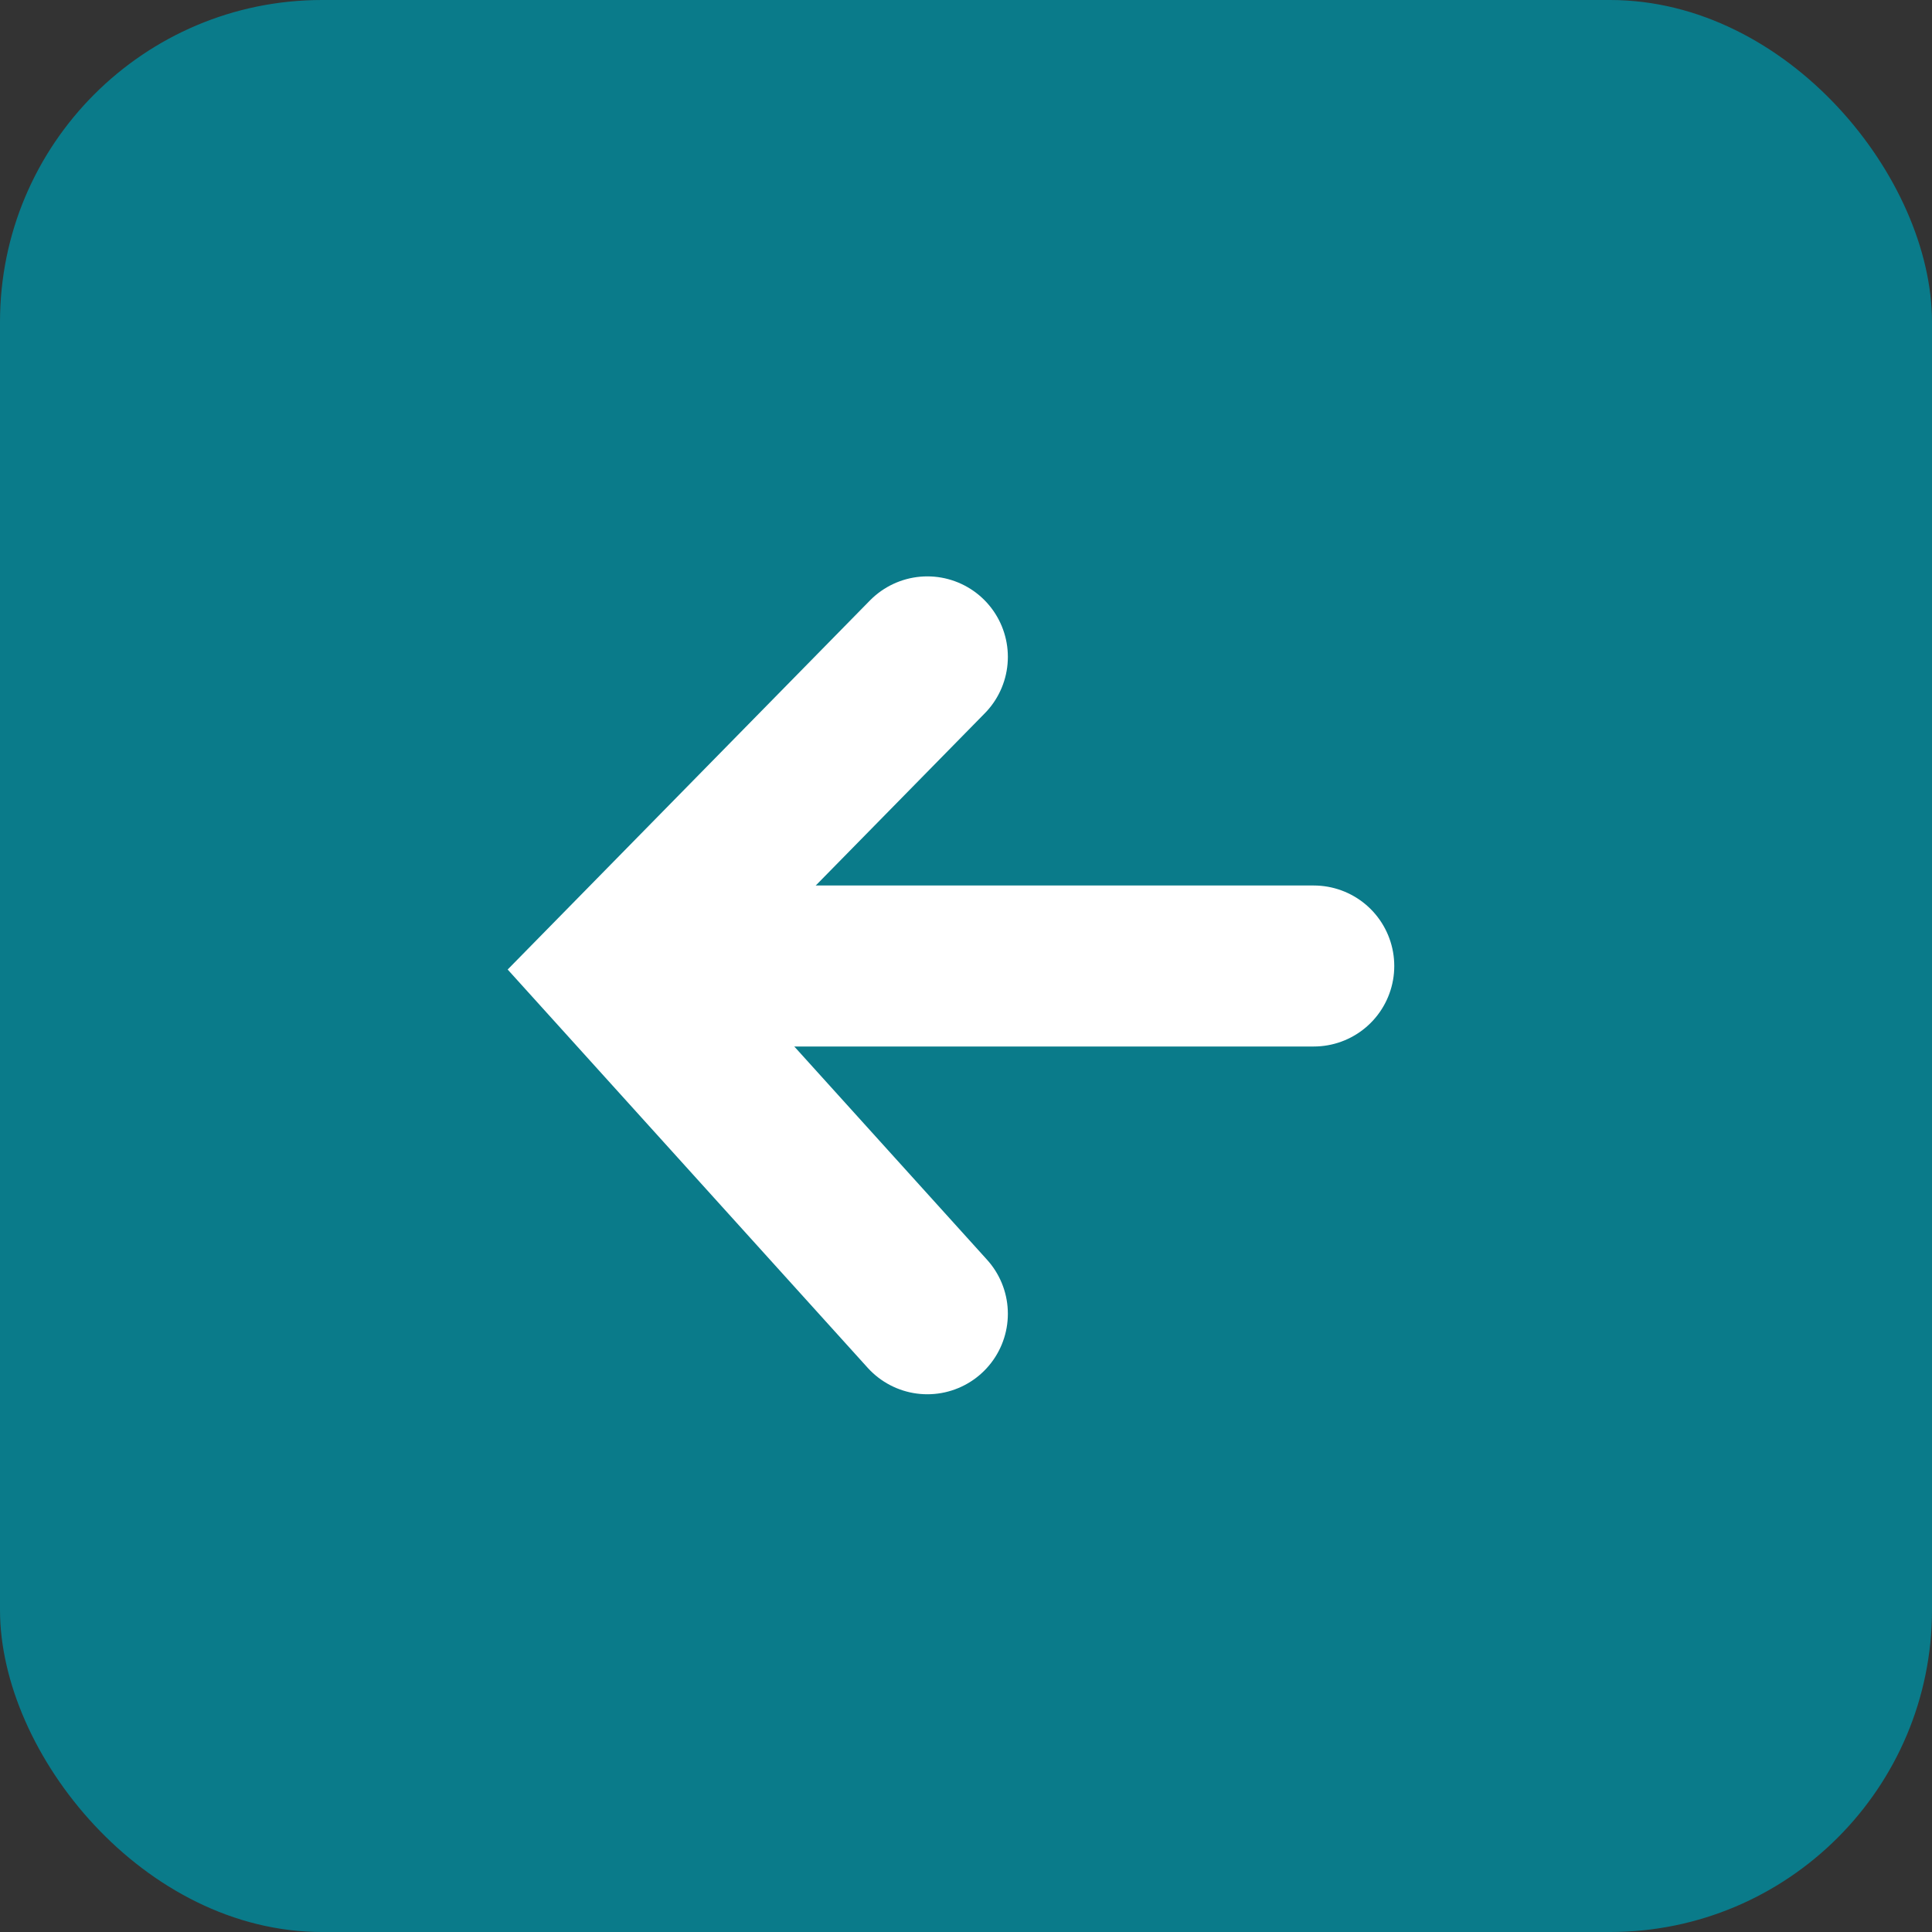 <svg width="24" height="24" viewBox="0 0 24 24" fill="none" xmlns="http://www.w3.org/2000/svg">
<rect x="0" y="0" width="24" height="24" fill="#333333" stroke="none"/>
<rect width="24" height="24" rx="4" fill="#0A7B8A"/>
<path d="M11.52 8.16L7.68 12.072L11.52 16.32" stroke="white" stroke-width="2" stroke-linecap="round"/>
<path d="M7.92 12H16.32" stroke="white" stroke-width="2" stroke-linecap="round"/>
</svg>
